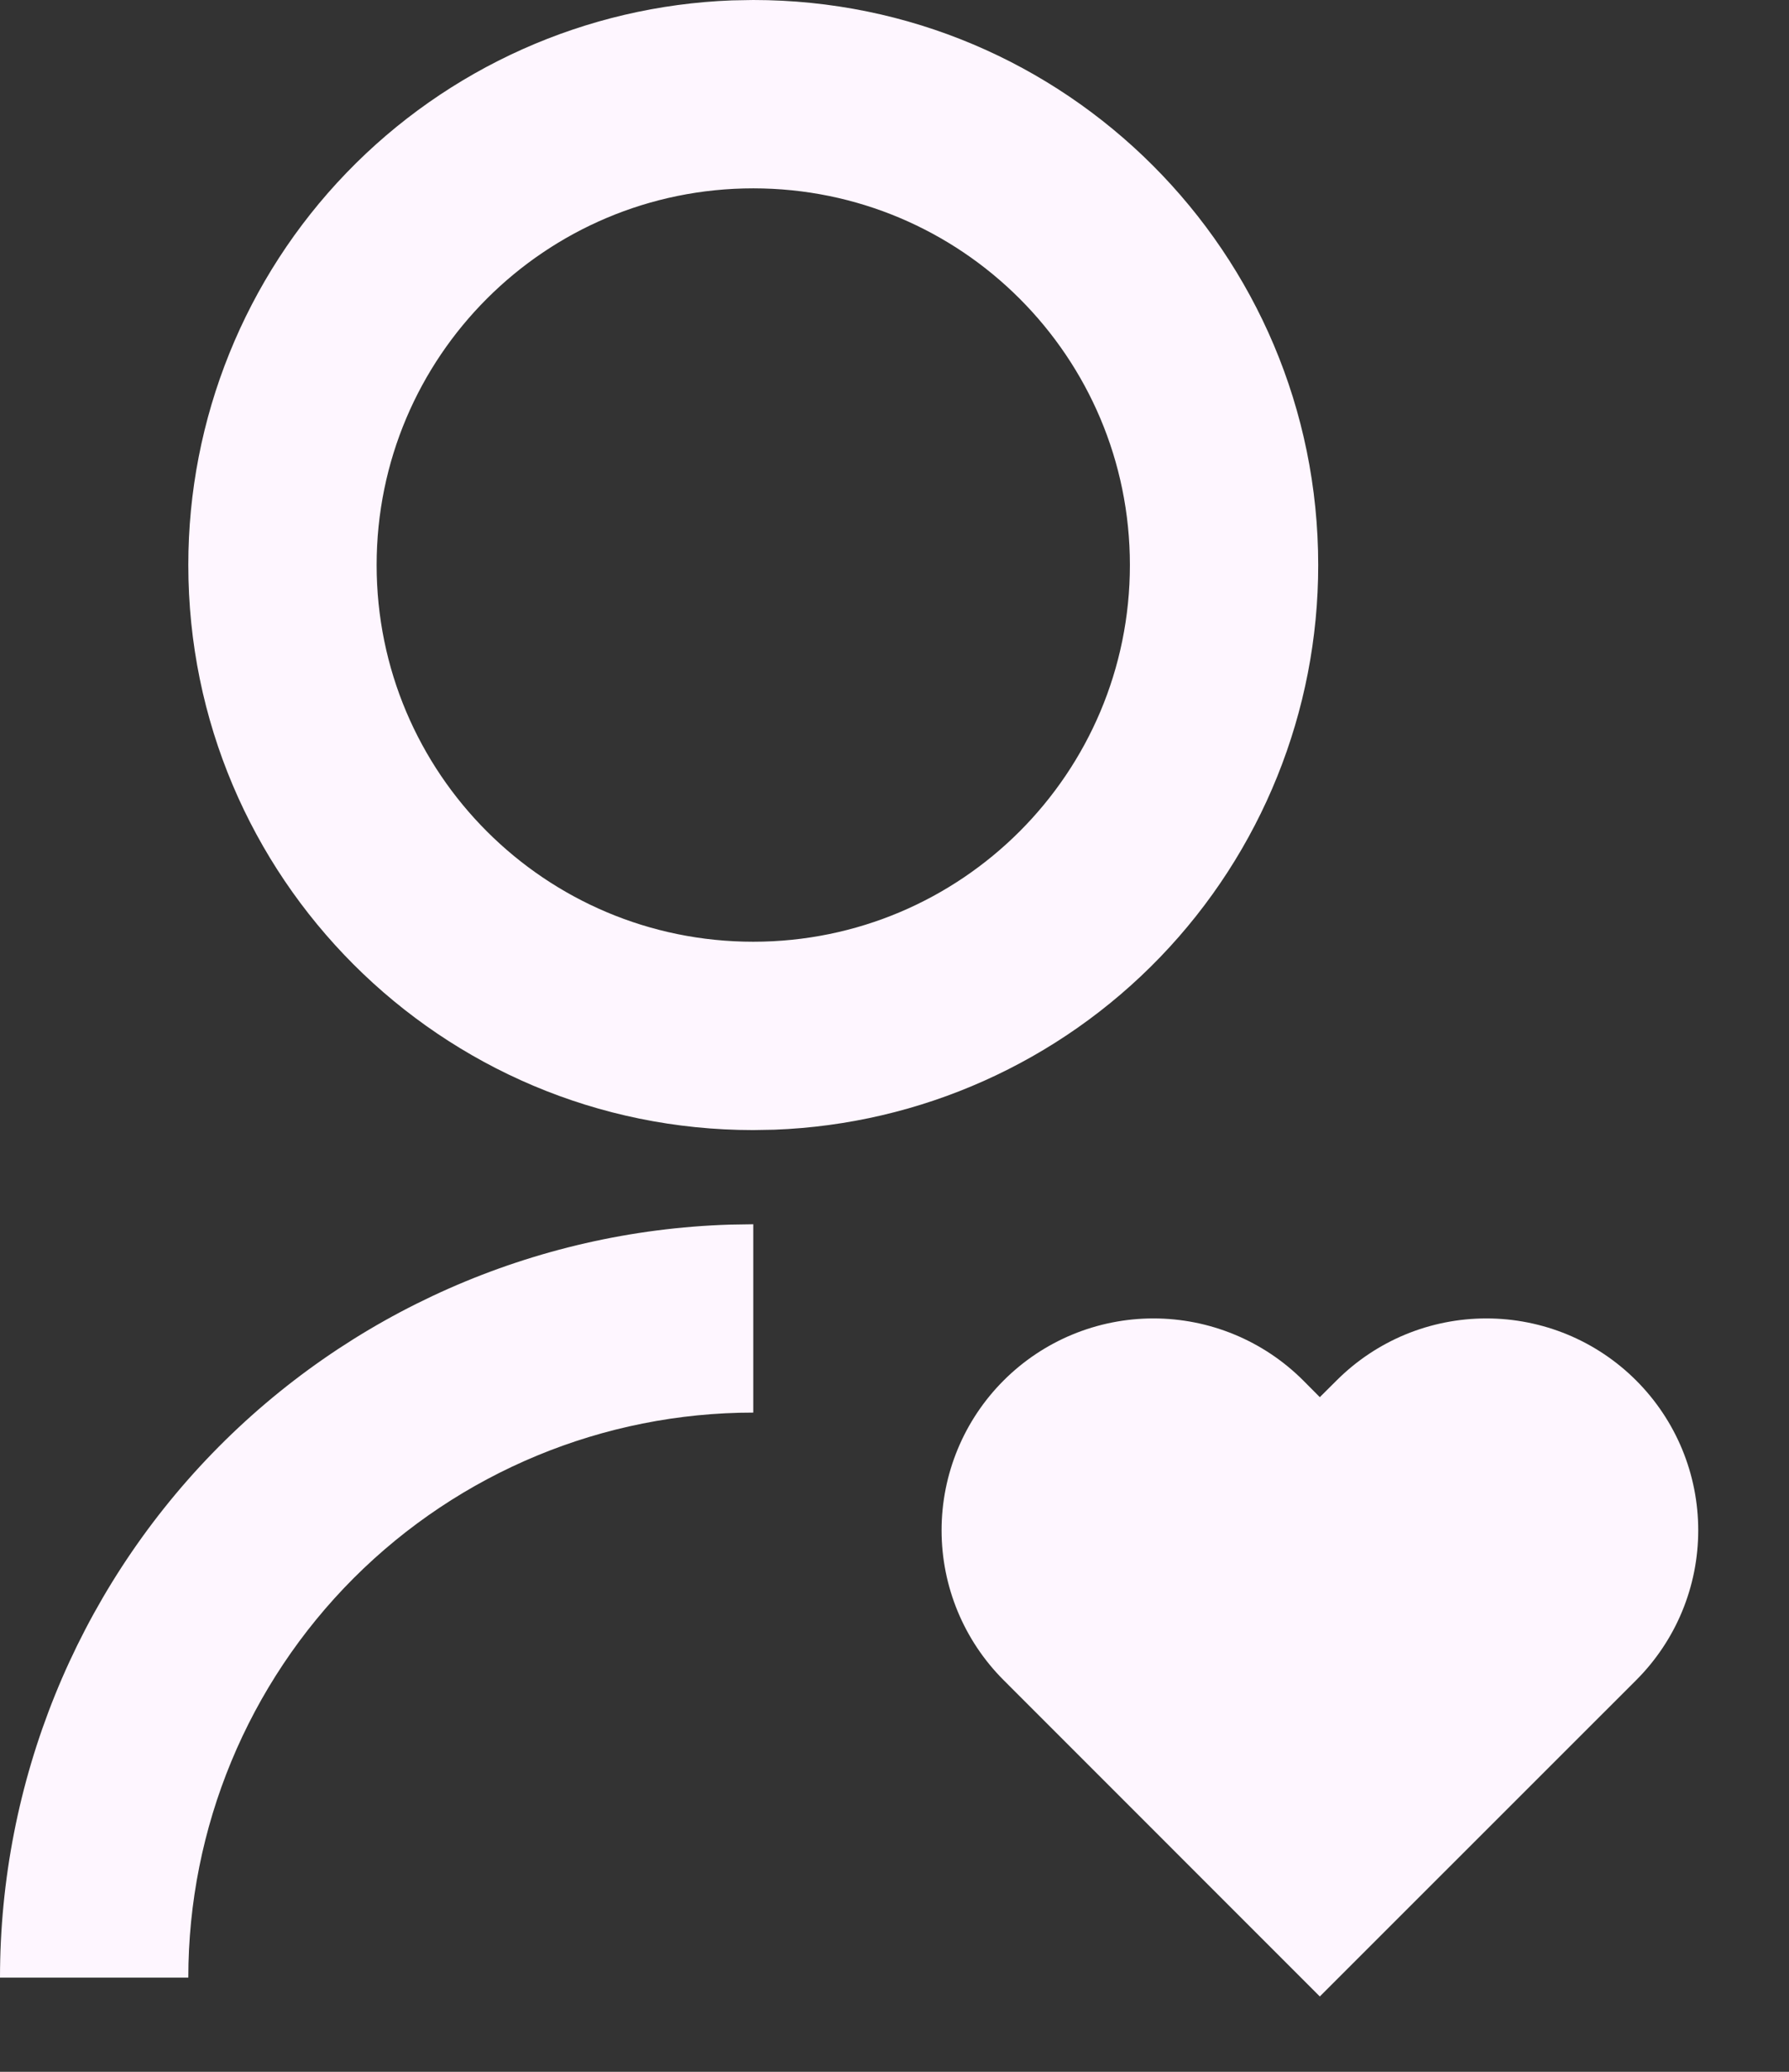 <svg width="19" height="22" viewBox="0 0 19 22" fill="none" xmlns="http://www.w3.org/2000/svg">
<rect x="0" y="0" width="19" height="22" fill="#333333" stroke="none"/>
<path d="M13.841 14.659L14.017 14.836L14.195 14.659C14.404 14.45 14.652 14.284 14.925 14.171C15.198 14.058 15.491 14 15.786 14C16.081 14 16.374 14.058 16.647 14.171C16.92 14.284 17.168 14.45 17.377 14.659C17.586 14.868 17.752 15.116 17.865 15.389C17.978 15.662 18.036 15.954 18.036 16.25C18.036 16.546 17.978 16.838 17.865 17.111C17.752 17.384 17.586 17.632 17.377 17.841L14.017 21.2L10.659 17.841C10.237 17.419 10 16.847 10 16.25C10 15.653 10.237 15.081 10.659 14.659C11.081 14.237 11.653 14 12.25 14C12.847 14 13.419 14.237 13.841 14.659ZM8 13V15C6.409 15 4.883 15.632 3.757 16.757C2.632 17.883 2 19.409 2 21H0C2.41087e-05 18.922 0.809 16.925 2.255 15.432C3.702 13.94 5.673 13.069 7.75 13.004L8 13ZM8 0C11.315 0 14 2.685 14 6C14.001 7.553 13.399 9.045 12.322 10.163C11.245 11.281 9.776 11.938 8.225 11.996L8 12C4.685 12 2 9.315 2 6C1.999 4.447 2.601 2.955 3.678 1.837C4.755 0.719 6.224 0.062 7.775 0.004L8 0ZM8 2C5.79 2 4 3.79 4 6C4 8.21 5.79 10 8 10C10.21 10 12 8.21 12 6C12 3.79 10.21 2 8 2Z" fill="#FEF6FF"/>
</svg>
